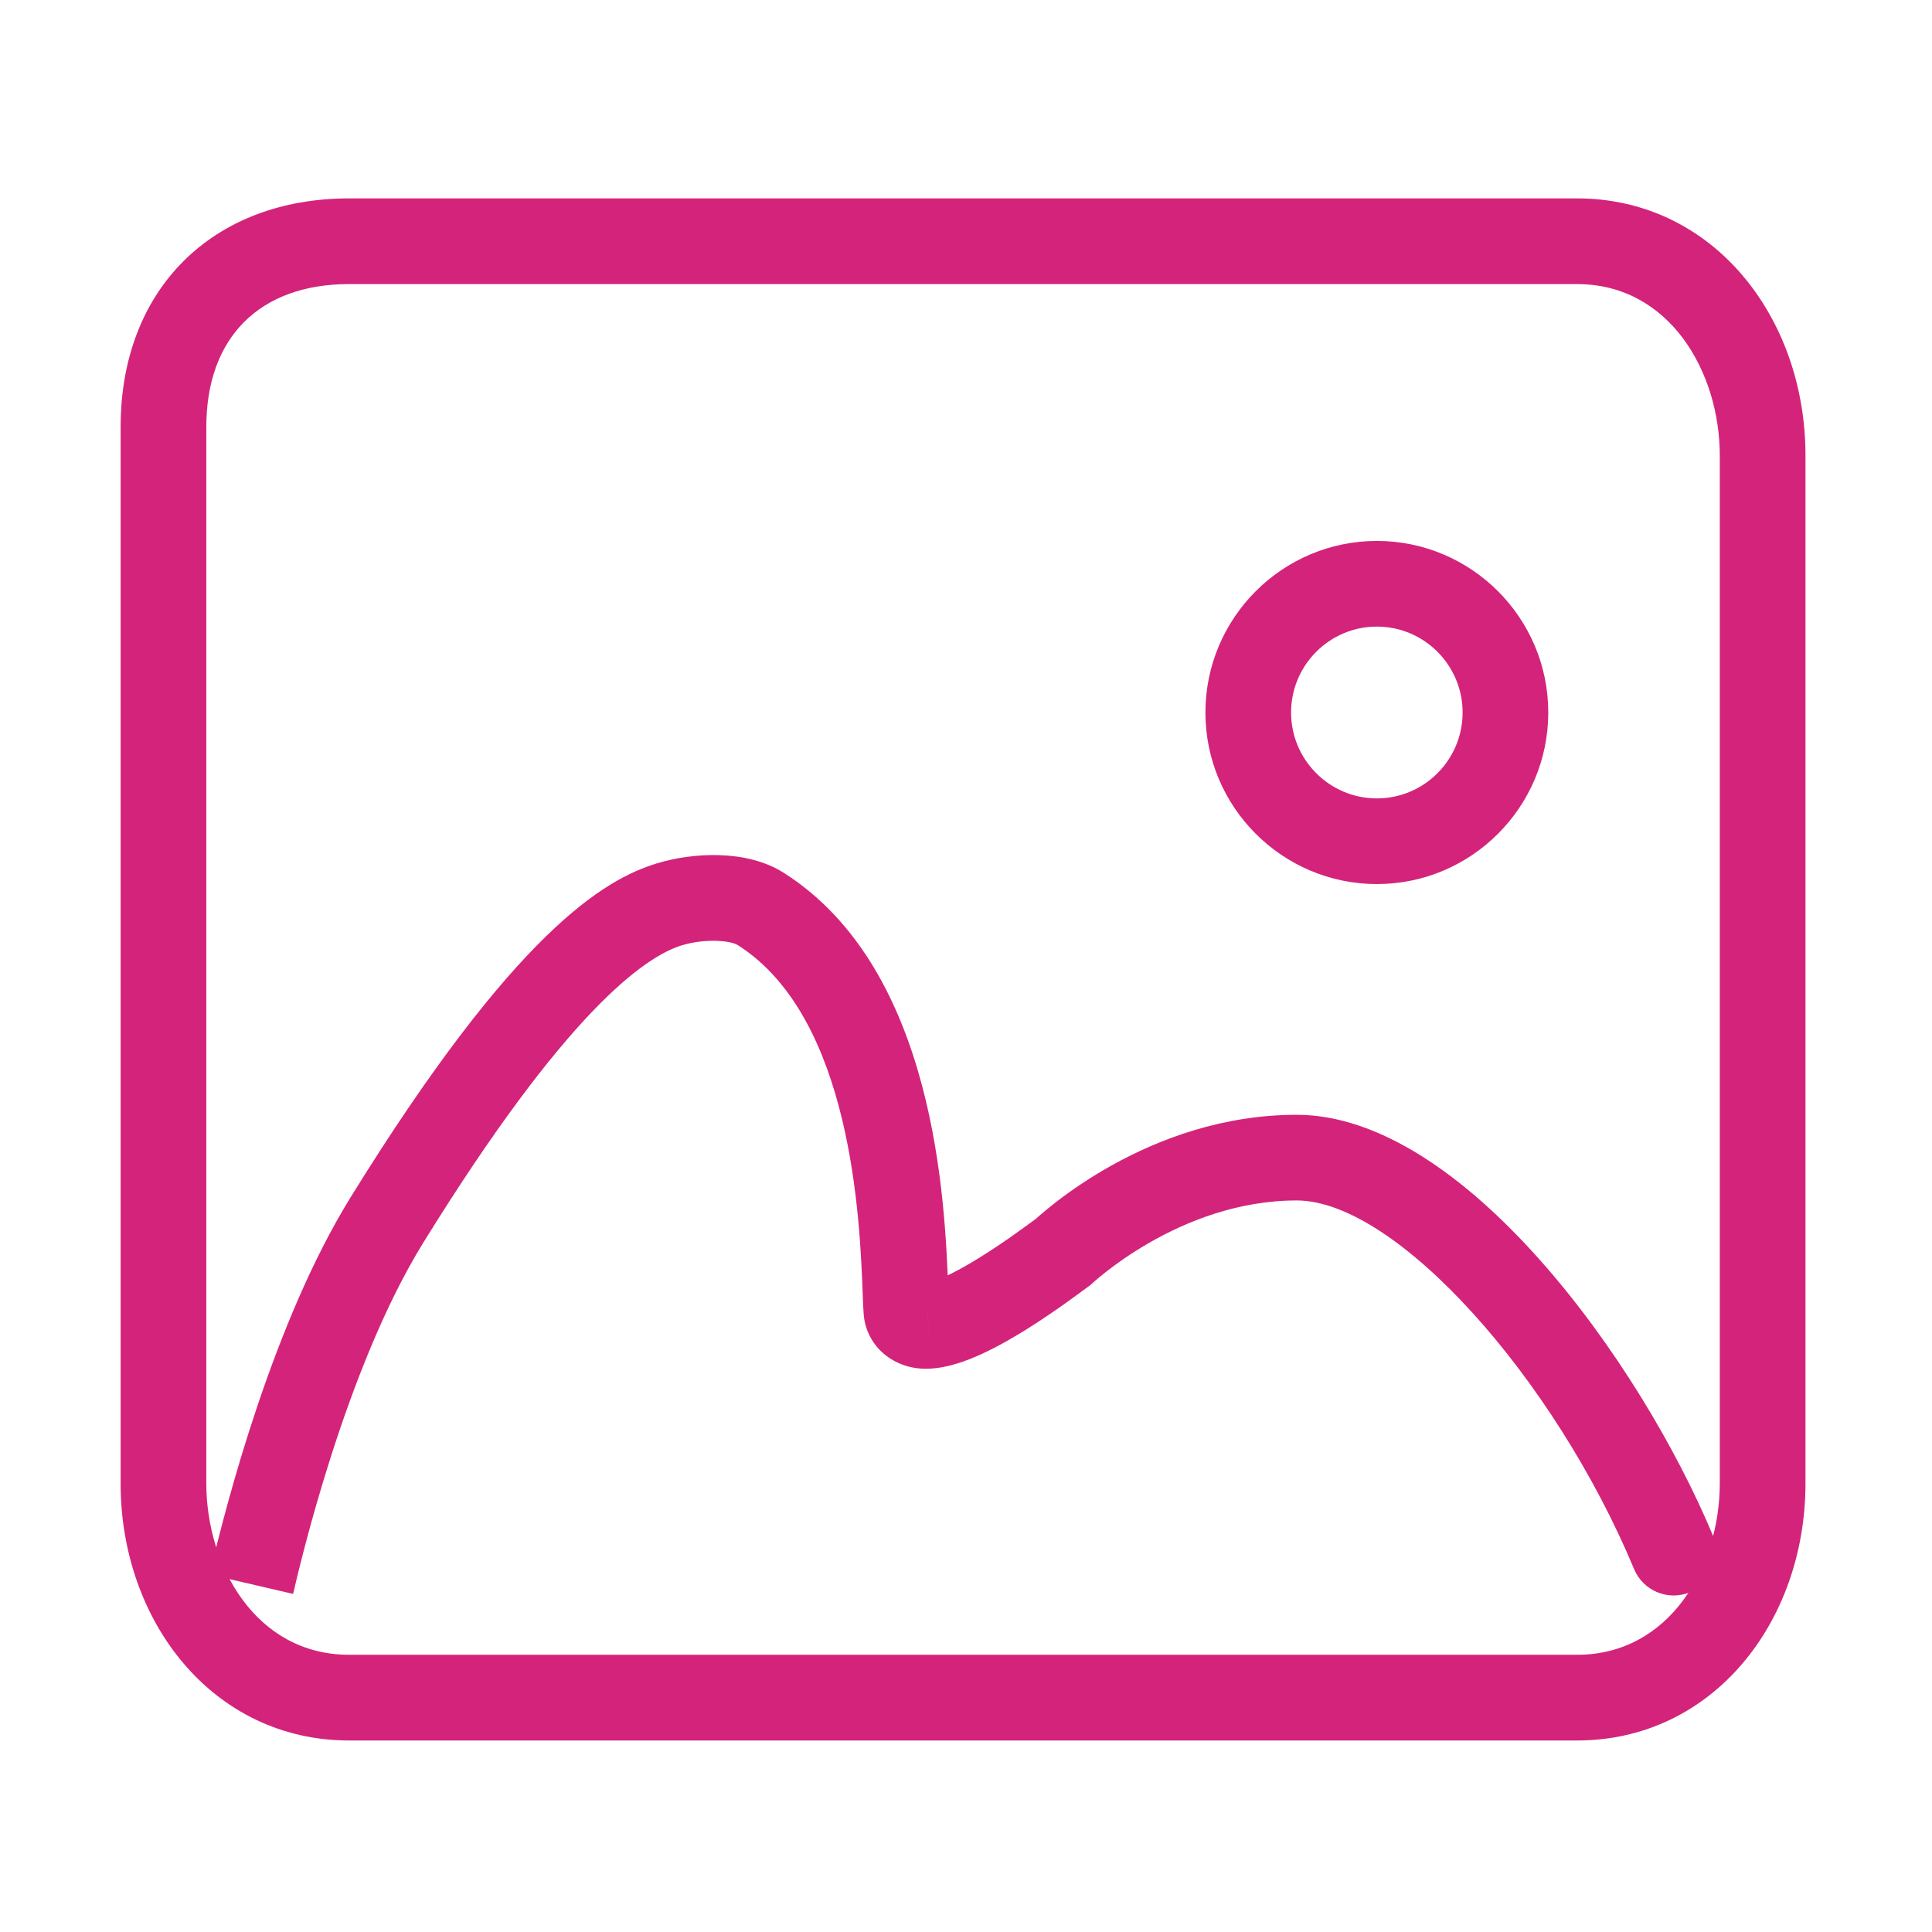 <svg xmlns="http://www.w3.org/2000/svg" xmlns:xlink="http://www.w3.org/1999/xlink" width="200" height="200" class="icon" p-id="3465" t="1537073743346" version="1.1" viewBox="0 0 1024 1024"><defs><style type="text/css"/></defs><path fill="#d4237a" d="M835.85 877.072c49.155 0 75.669-46.793 75.669-90.818L911.52 241.391c0-44.027-26.515-90.818-75.669-90.818L185.021 150.572c-47.383 0-75.669 28.288-75.669 75.669l0 560.01c0 44.026 26.515 90.818 75.669 90.818L835.85 877.071M835.85 922.493 185.021 922.493c-72.101 0-121.091-63.027-121.091-136.239L63.931 226.244c0-73.212 48.99-121.091 121.091-121.091l650.828 0c72.101 0 121.091 63.026 121.091 136.239l0 544.862C956.941 859.466 907.951 922.493 835.85 922.493L835.85 922.493 835.85 922.493z" p-id="3466"/><path fill="#d4237a" d="M908.018 814.184c4.841 11.568-0.638 24.86-12.206 29.701-11.568 4.816-24.86-0.638-29.7-12.206-42.236-101.259-126.119-195.414-178.839-195.414-62.564 0-109.358 44.857-109.358 44.857l-31.425-32.77c6.139-5.878 62.234-57.488 140.781-57.488C775.263 590.865 869.345 721.447 908.018 814.184M550.975 644.575l26.939 36.546c-0.07 0.071-10.979 8.097-15.959 11.568-30.409 21.224-51.939 31.707-68.56 32.699l-2.715-45.329c1.11-0.071 11.97-1.346 45.282-24.601C540.658 652.178 550.929 644.624 550.975 644.575M503.002 692.55l-44.975 6.232 44.598-8.571C502.765 690.992 502.884 691.77 503.002 692.55M503.002 692.833l-45.212 3.99c-0.213-2.385-0.355-6.161-0.543-11.072-1.464-38.578-5.525-146.164-66.106-184.765-4.32-2.762-18.086-3.47-29.606 0-20.115 6.068-62.021 36.098-137.241 157.757-41.197 66.648-65.396 170.764-68.939 186.064l-44.22-10.294c8.831-38.081 33.832-133.77 74.535-199.663 87.355-141.277 134.714-168.877 162.761-177.33 18.486-5.572 47.171-7.555 67.098 5.17 80.672 51.374 85.323 174.874 87.095 221.36C502.765 687.923 502.837 690.945 503.002 692.833M577.914 681.123l-31.425-32.77L577.914 681.123l-26.939-36.546L577.914 681.123 577.914 681.123 577.914 681.123 577.914 681.123 577.914 681.123 577.914 681.123 577.914 681.123zM490.796 725.462c-6.067 0-11.473-1.322-16.408-3.92-10.246-5.384-15.251-14.708-16.362-22.759l0 0c-0.094-0.496-0.165-1.133-0.235-1.959l19.217-1.7-18.981 3.659 33.478-4.651 1.889 31.258C492.496 725.439 491.647 725.462 490.796 725.462L490.796 725.462 490.796 725.462zM477.008 695.124l14.402-2.762-0.732-12.3c0.024 0 0.071 0 0.141 0 0.708 0 2.669 0.213 4.698 1.274 1.322 0.708 5.384 3.234 6.988 8.9l0.119-0.024c0.095 0.473 0.213 1.086 0.307 1.817 0.024 0.165 0.047 0.33 0.071 0.52l-0.024 0c0.024 0.094 0.024 0.188 0.024 0.283l-5.808 0.52-5.691 0.779 0-0.283L477.008 695.124 477.008 695.124 477.008 695.124zM155.002 846.293l-43.866-11.781L155.002 846.293 155.002 846.293 155.002 846.293 155.002 846.293 155.002 846.293 155.002 846.293 155.002 846.293 155.002 846.293 155.002 846.293zM155.002 846.293l-0.472-0.213C154.696 846.152 154.837 846.222 155.002 846.293L155.002 846.293 155.002 846.293zM154.531 846.081c-0.047-0.024-0.095-0.047-0.12-0.047L154.531 846.081 154.531 846.081 154.531 846.081zM154.411 846.034l-0.401-0.188C154.152 845.893 154.271 845.962 154.411 846.034L154.411 846.034 154.411 846.034zM154.01 845.843c-0.07-0.047-0.141-0.07-0.213-0.094L154.01 845.843 154.01 845.843 154.01 845.843zM153.799 845.75l-0.072-0.047C153.75 845.727 153.775 845.727 153.799 845.75L153.799 845.75 153.799 845.75zM153.728 845.703c-4.864-2.29-10.859-5.076-16.951-7.955L153.728 845.703 153.728 845.703 153.728 845.703zM136.776 837.746l-0.141-0.071C136.681 837.7 136.729 837.723 136.776 837.746L136.776 837.746 136.776 837.746zM136.635 837.675c-0.025 0-0.072-0.024-0.094-0.024L136.635 837.675 136.635 837.675 136.635 837.675zM136.54 837.652l-0.567-0.283C136.163 837.464 136.352 837.558 136.54 837.652L136.54 837.652 136.54 837.652zM135.973 837.369c-0.072-0.025-0.142-0.047-0.188-0.095L135.973 837.369 135.973 837.369 135.973 837.369zM135.784 837.274l-1.3-0.59C134.911 836.874 135.335 837.086 135.784 837.274L135.784 837.274 135.784 837.274zM134.486 836.684l-20.517-9.633C119.635 829.719 127.072 833.19 134.486 836.684L134.486 836.684 134.486 836.684zM113.969 827.051c-5.69-2.67-8.523-3.99-8.523-3.99S108.28 824.384 113.969 827.051L113.969 827.051 113.969 827.051 113.969 827.051z" p-id="3467"/><path fill="#d4237a" d="M729.768 423.17c25.051 0 45.449-20.422 45.449-45.519 0-25.12-20.399-45.542-45.449-45.542-25.073 0-45.472 20.422-45.472 45.542C684.297 402.748 704.695 423.17 729.768 423.17M729.768 468.57c-50.099 0-90.871-40.796-90.871-90.919 0-50.146 40.773-90.943 90.871-90.943 50.099 0 90.848 40.796 90.848 90.943C820.615 427.774 779.866 468.57 729.768 468.57L729.768 468.57 729.768 468.57z" p-id="3468"/></svg>